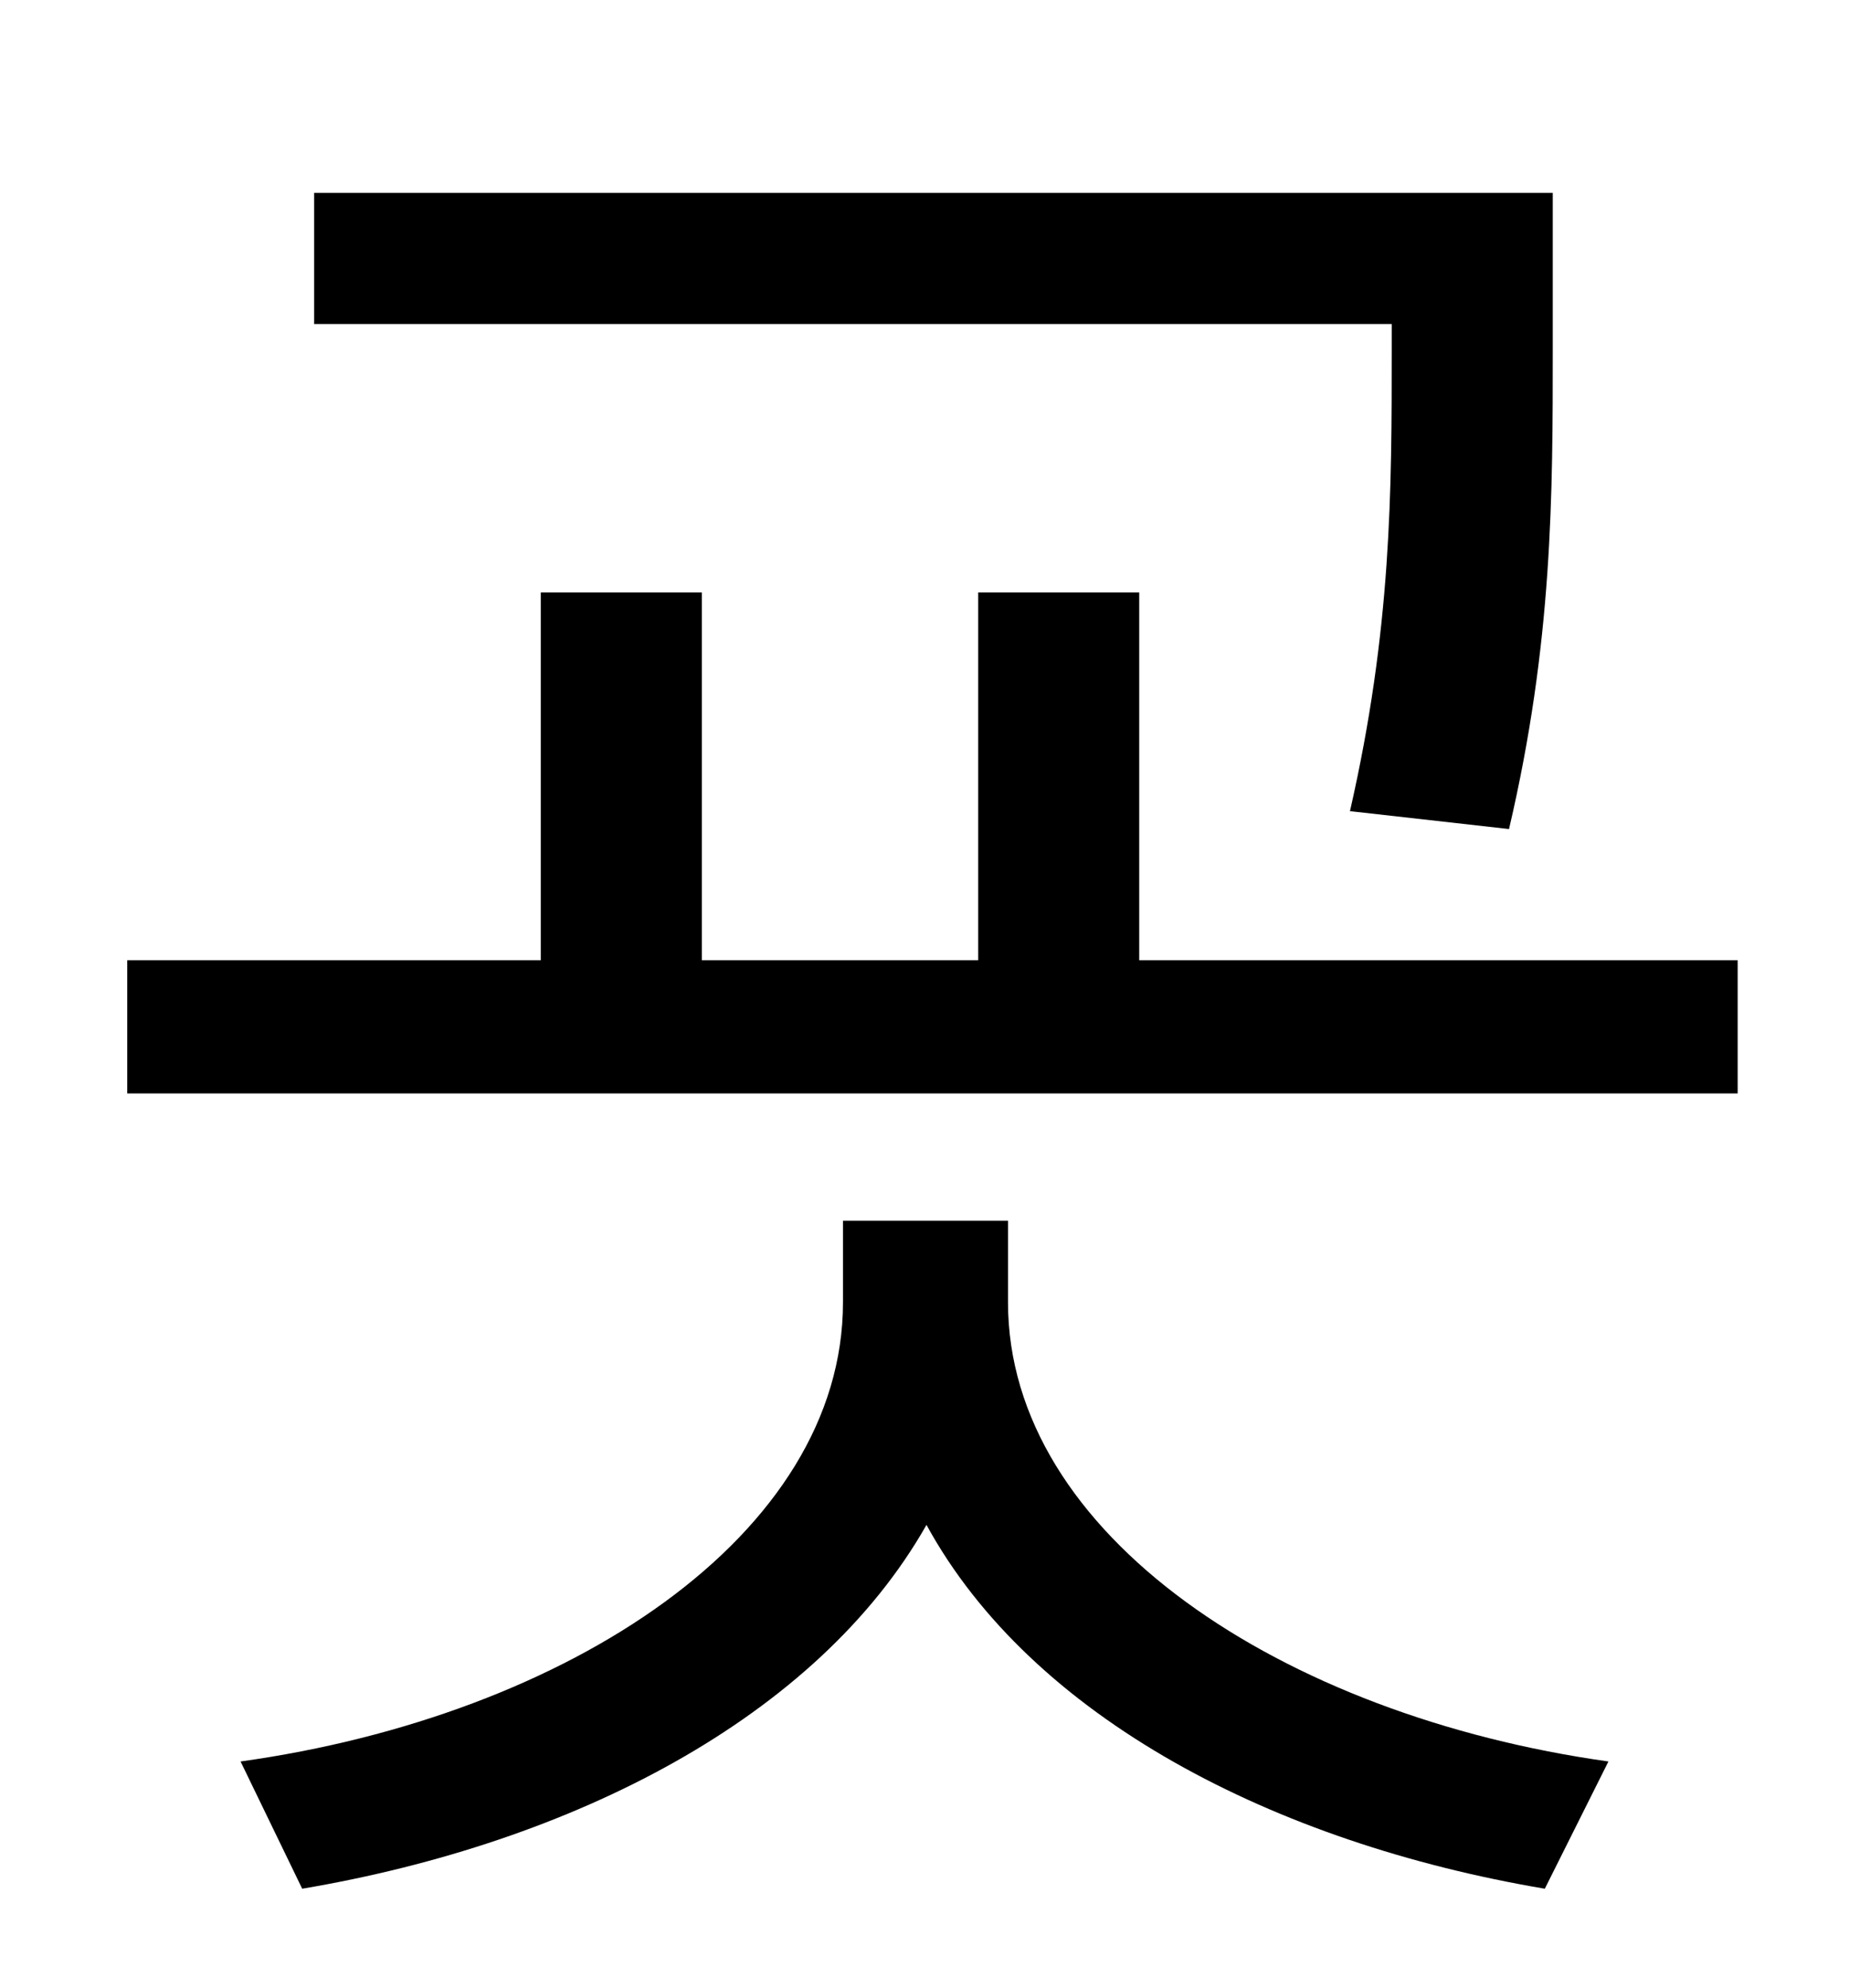 <?xml version="1.0" standalone="no"?>
<!DOCTYPE svg PUBLIC "-//W3C//DTD SVG 1.1//EN" "http://www.w3.org/Graphics/SVG/1.1/DTD/svg11.dtd" >
<svg xmlns="http://www.w3.org/2000/svg" xmlns:xlink="http://www.w3.org/1999/xlink" version="1.1" viewBox="-10 0 930 1000">
   <path fill="currentColor"
d="M690 175v-12h-542v-66h623v78c0 74 0 148 -22 242l-80 -9c21 -92 21 -161 21 -233zM497 614v41c0 117 138 208 302 231l-32 64c-136 -23 -258 -86 -311 -183c-55 97 -178 160 -314 183l-31 -64c165 -23 303 -114 303 -231v-41h83zM563 483h301v67h-810v-67h208v-185h81
v185h139v-185h81v185z" />
</svg>
